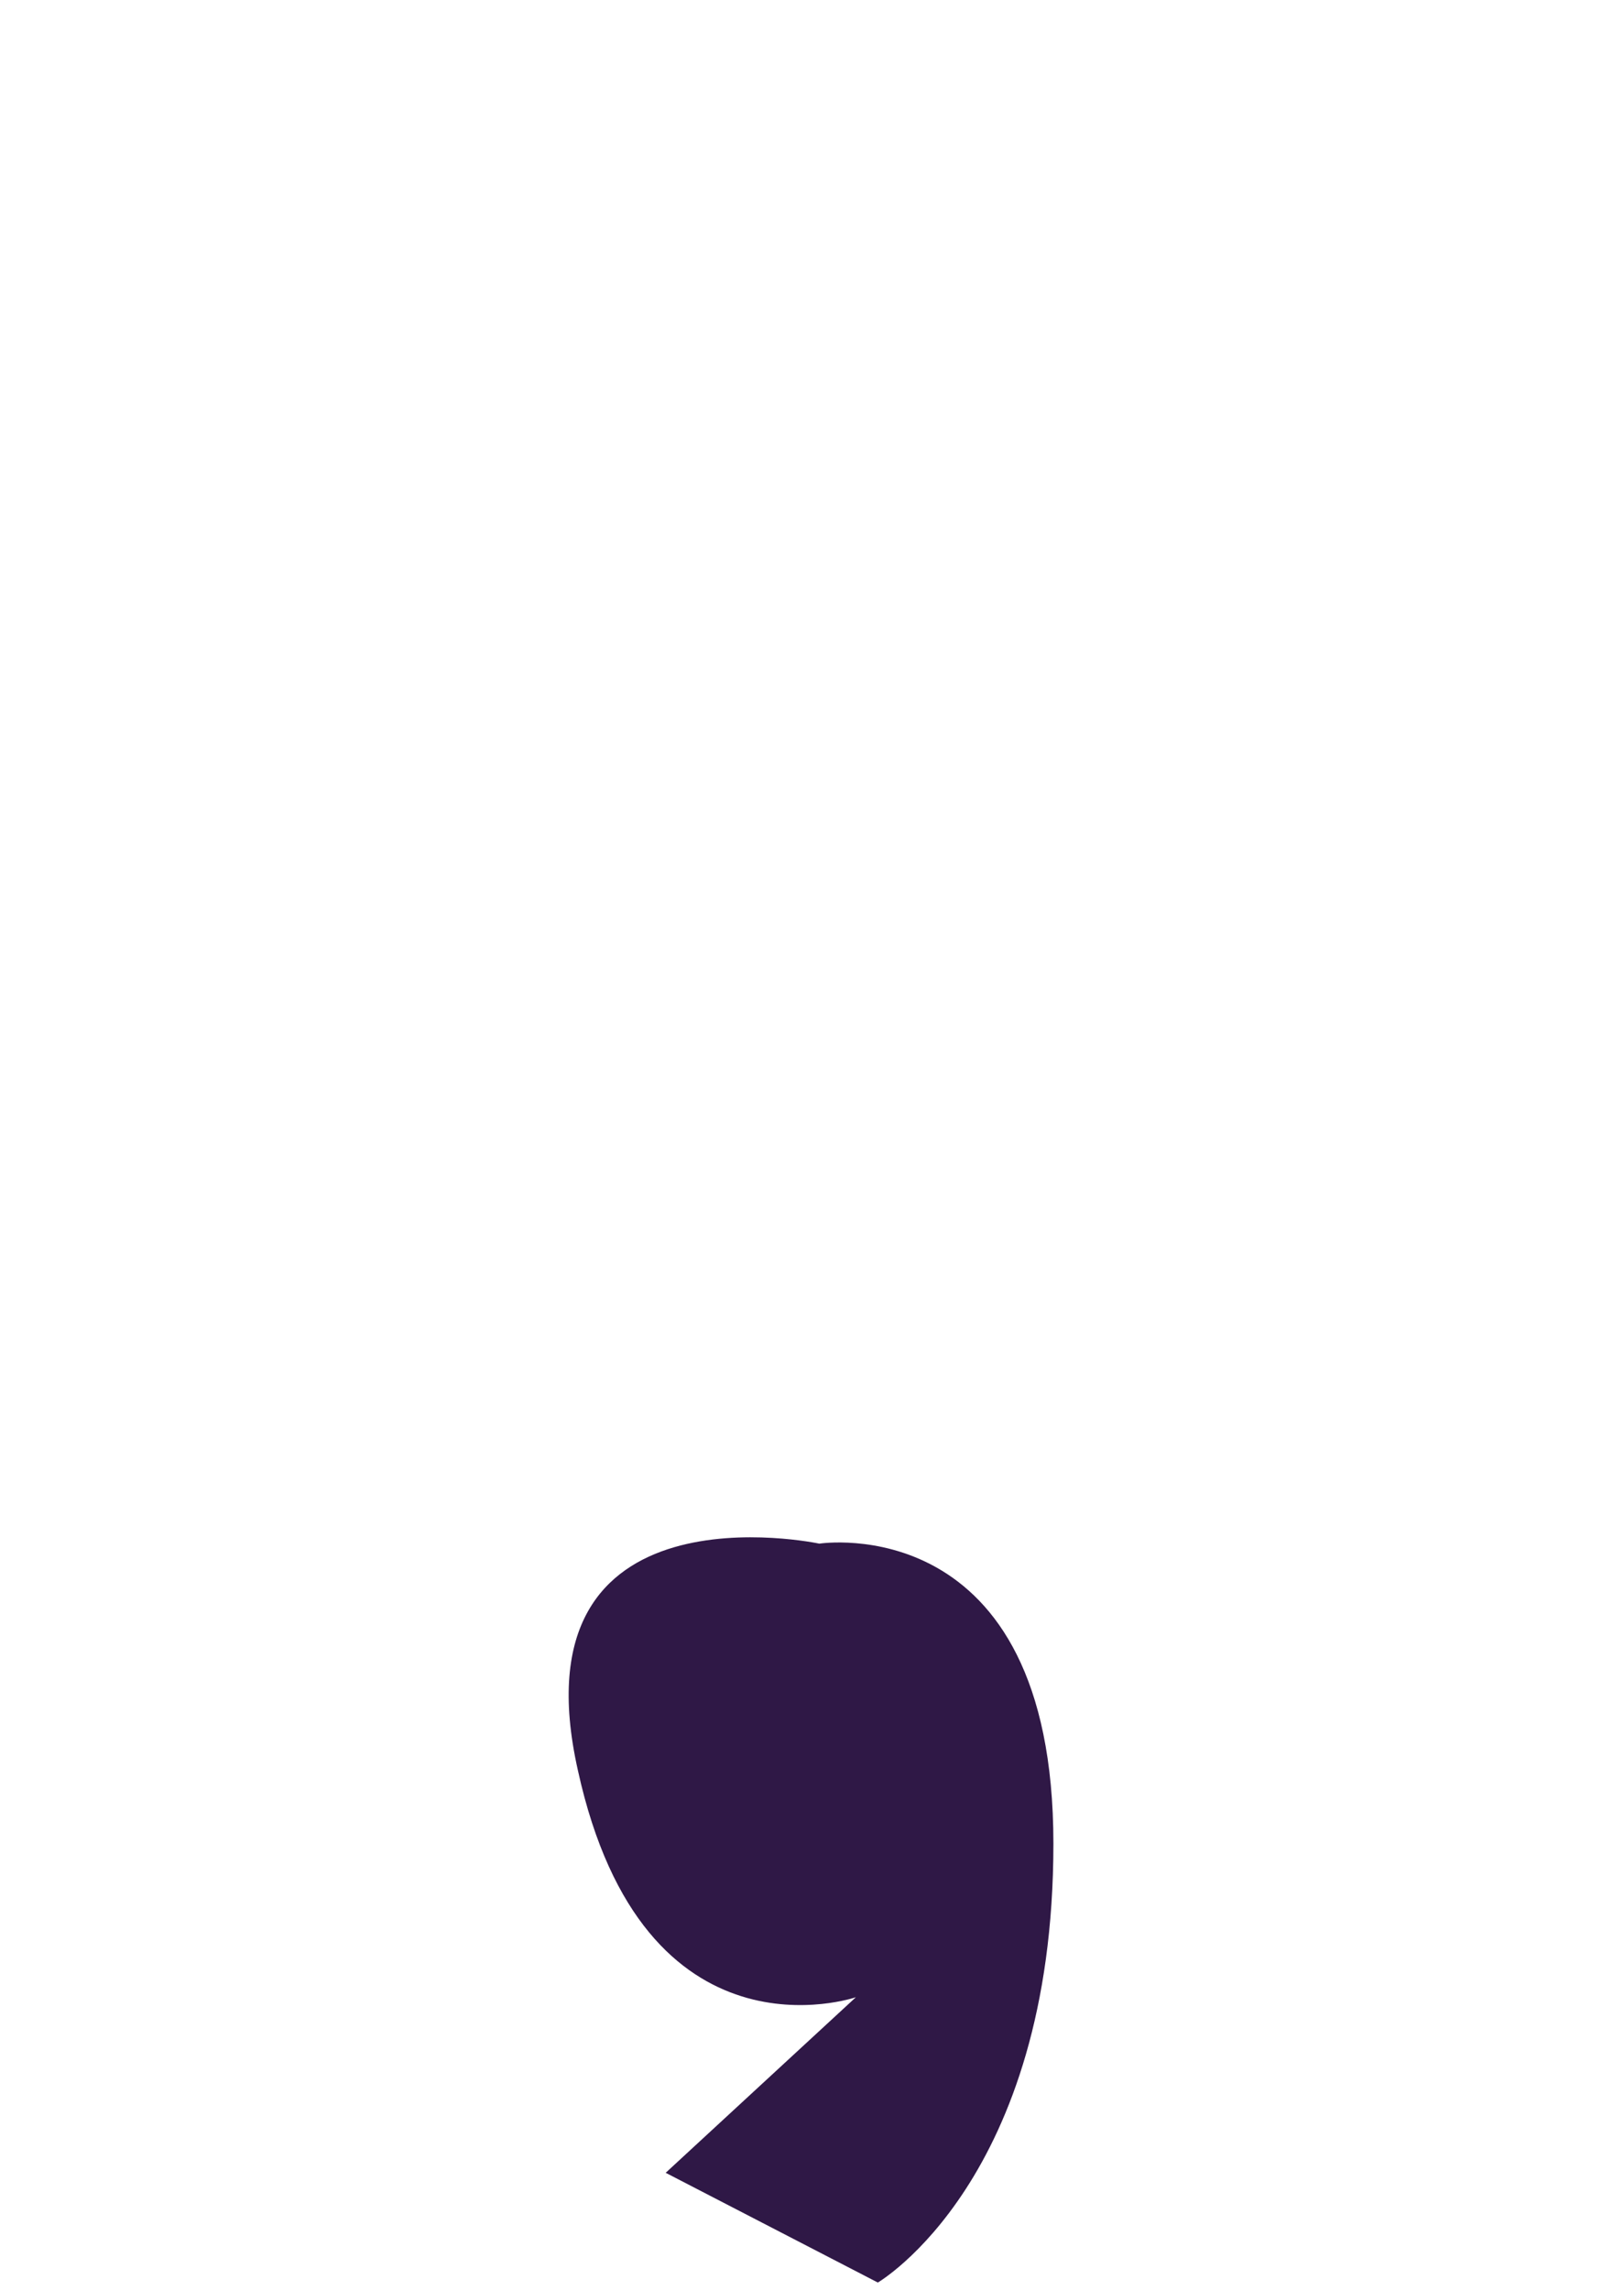 <?xml version="1.0" encoding="utf-8"?>
<!-- Generator: Adobe Illustrator 27.0.0, SVG Export Plug-In . SVG Version: 6.00 Build 0)  -->
<svg version="1.1" id="Layer_1" xmlns="http://www.w3.org/2000/svg" xmlns:xlink="http://www.w3.org/1999/xlink" x="0px" y="0px"
	 viewBox="0 0 22.2 31.3" style="enable-background:new 0 0 22.2 31.3;" xml:space="preserve">
<style type="text/css">
	.st0{fill:#2F1846;}
</style>
<path class="st0" d="M11.2,21.1c0,0,3.2-0.5,3.2,4.1s-2.4,6-2.4,6l-2.9-1.5l2.6-2.4c0,0-2.9,1-3.8-3.1C7,20.2,11.2,21.1,11.2,21.1z"
	/>
</svg>
